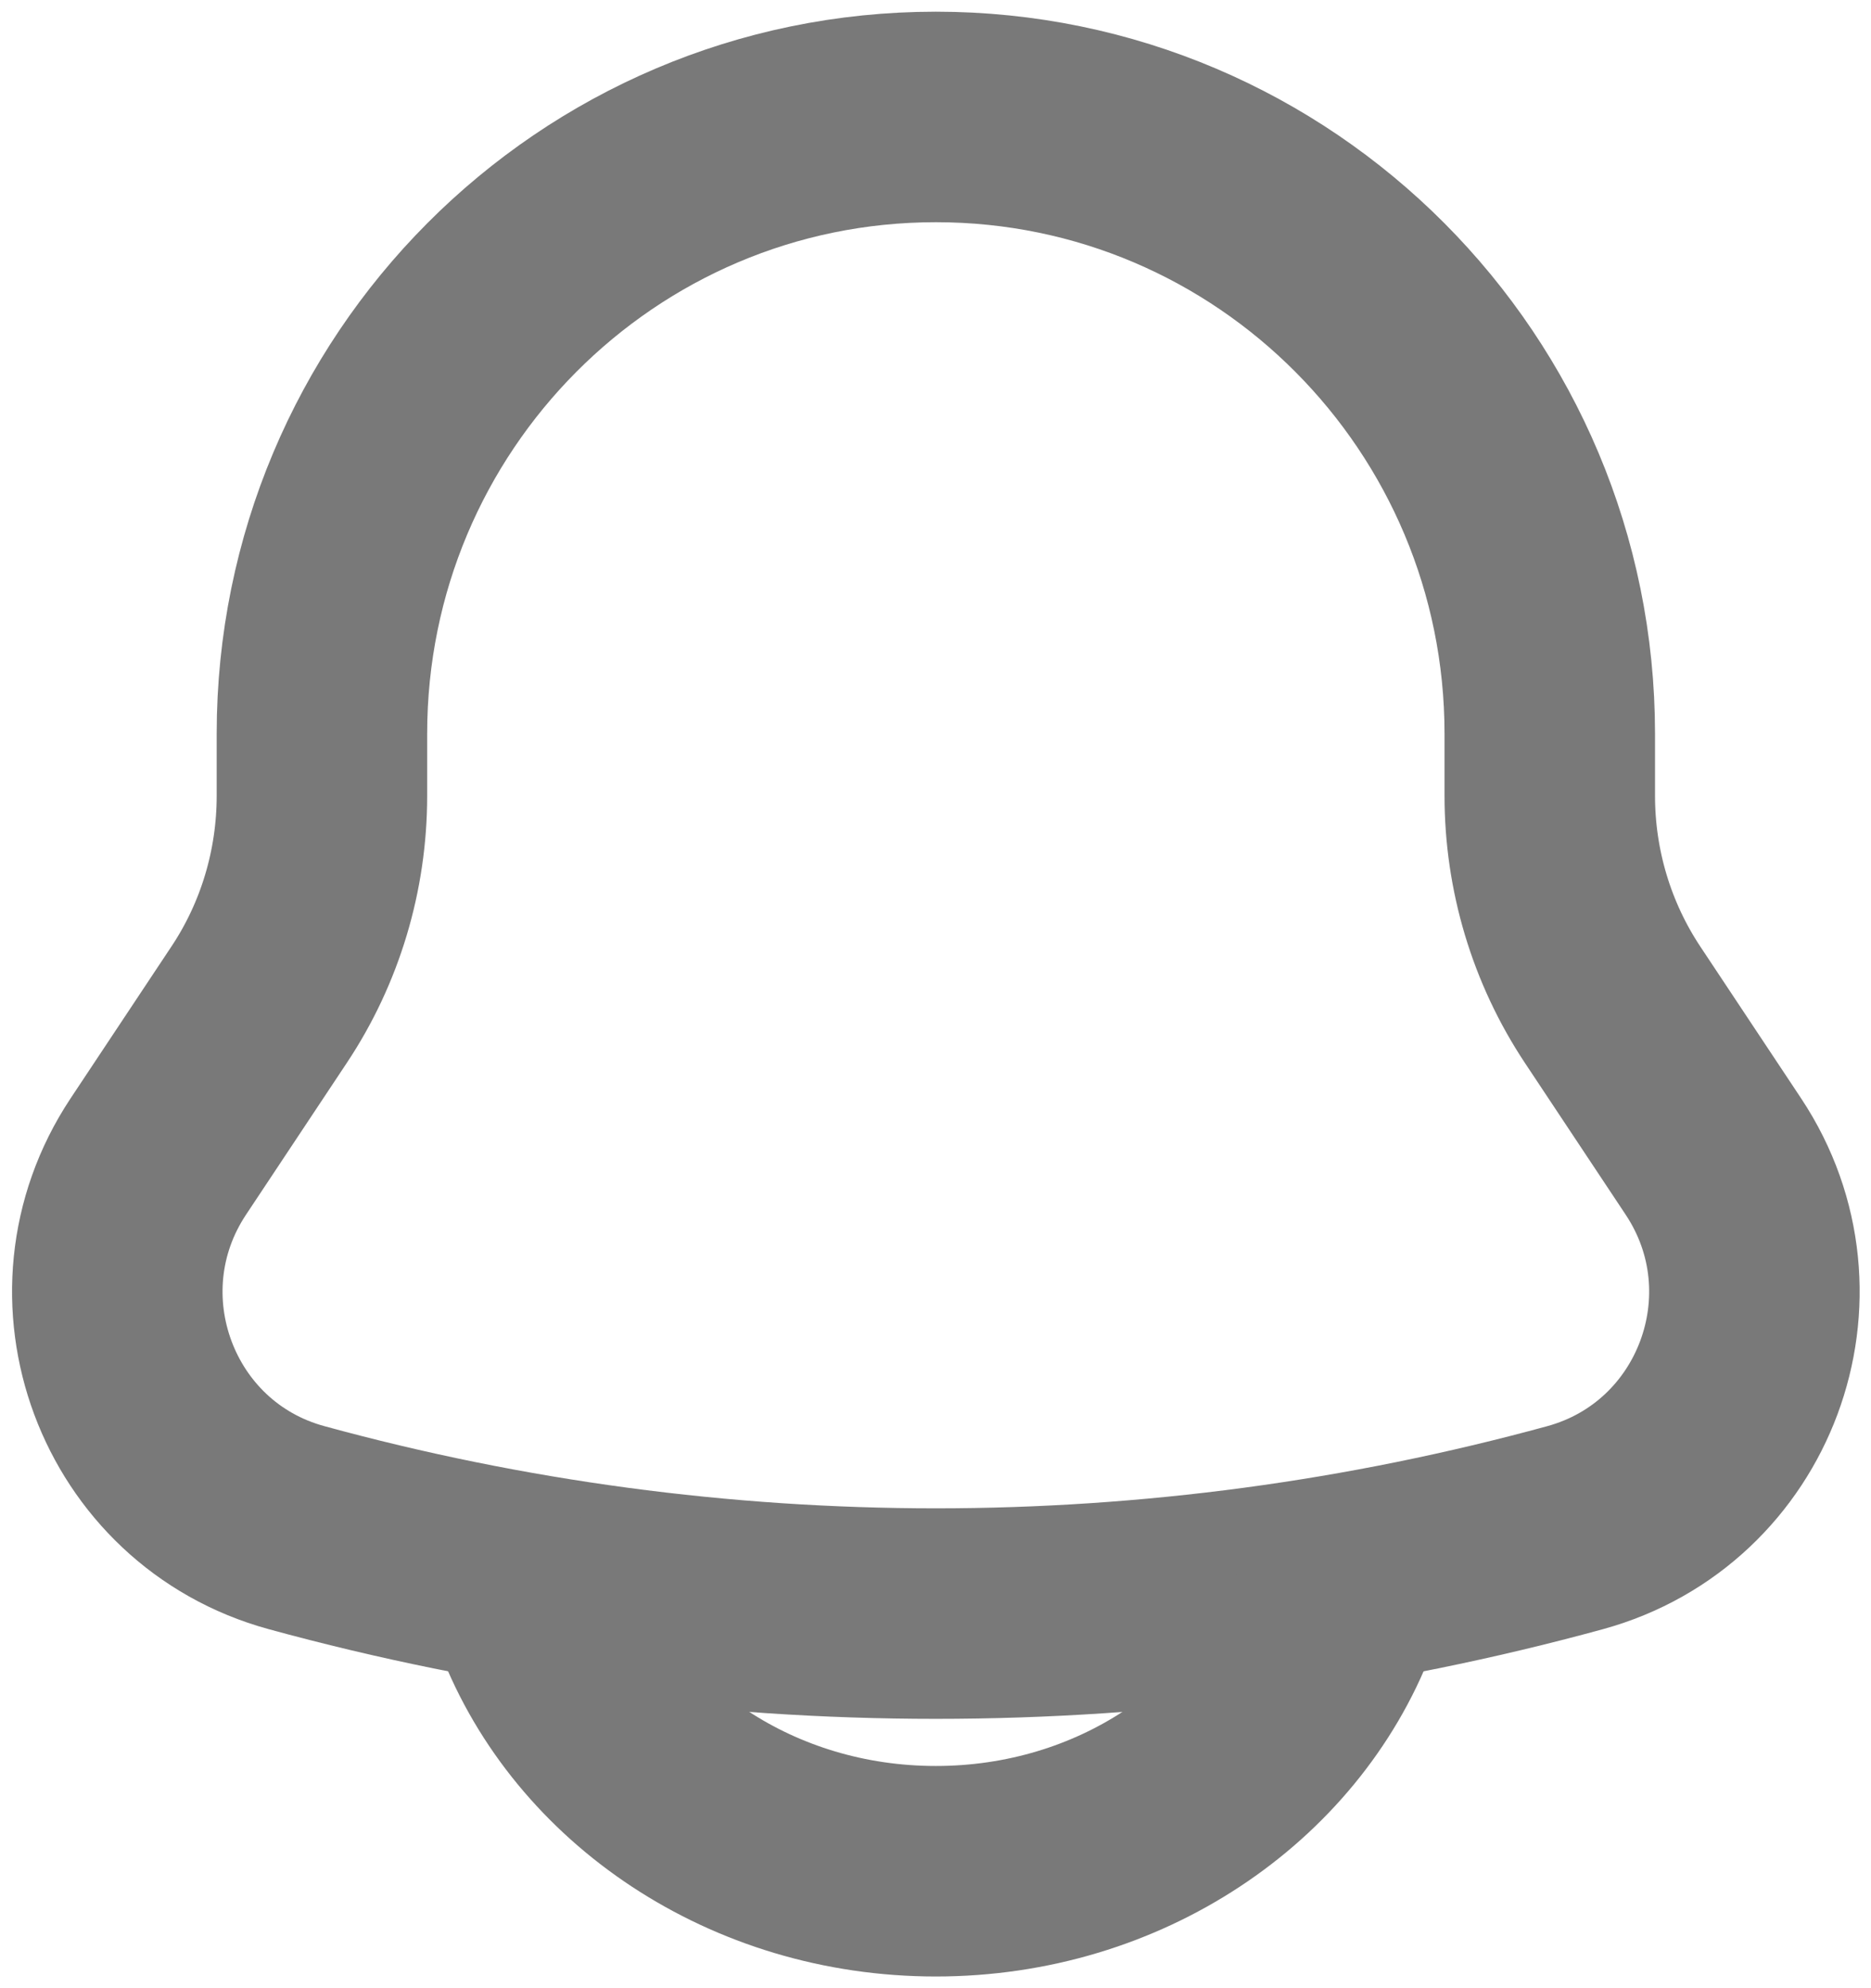 <svg width="80" height="85" viewBox="0 0 80 85" fill="none" xmlns="http://www.w3.org/2000/svg">
<path d="M66.265 34.02V31.37C66.265 16.81 54.515 5 40.015 5C25.515 5 13.765 16.81 13.765 31.37V34.02C13.765 37.2 12.835 40.32 11.075 42.96L6.765 49.45C2.835 55.38 5.835 63.44 12.675 65.31C30.575 70.21 49.455 70.21 67.355 65.31C74.195 63.43 77.195 55.38 73.265 49.45L68.955 42.96C67.195 40.31 66.265 37.2 66.265 34.02Z" stroke="#797979" stroke-width="9"/>
<path d="M23.015 69C25.485 75.41 32.165 80 40.015 80C47.865 80 54.545 75.41 57.015 69" stroke="#797979" stroke-width="9" stroke-linecap="round"/>
</svg>
